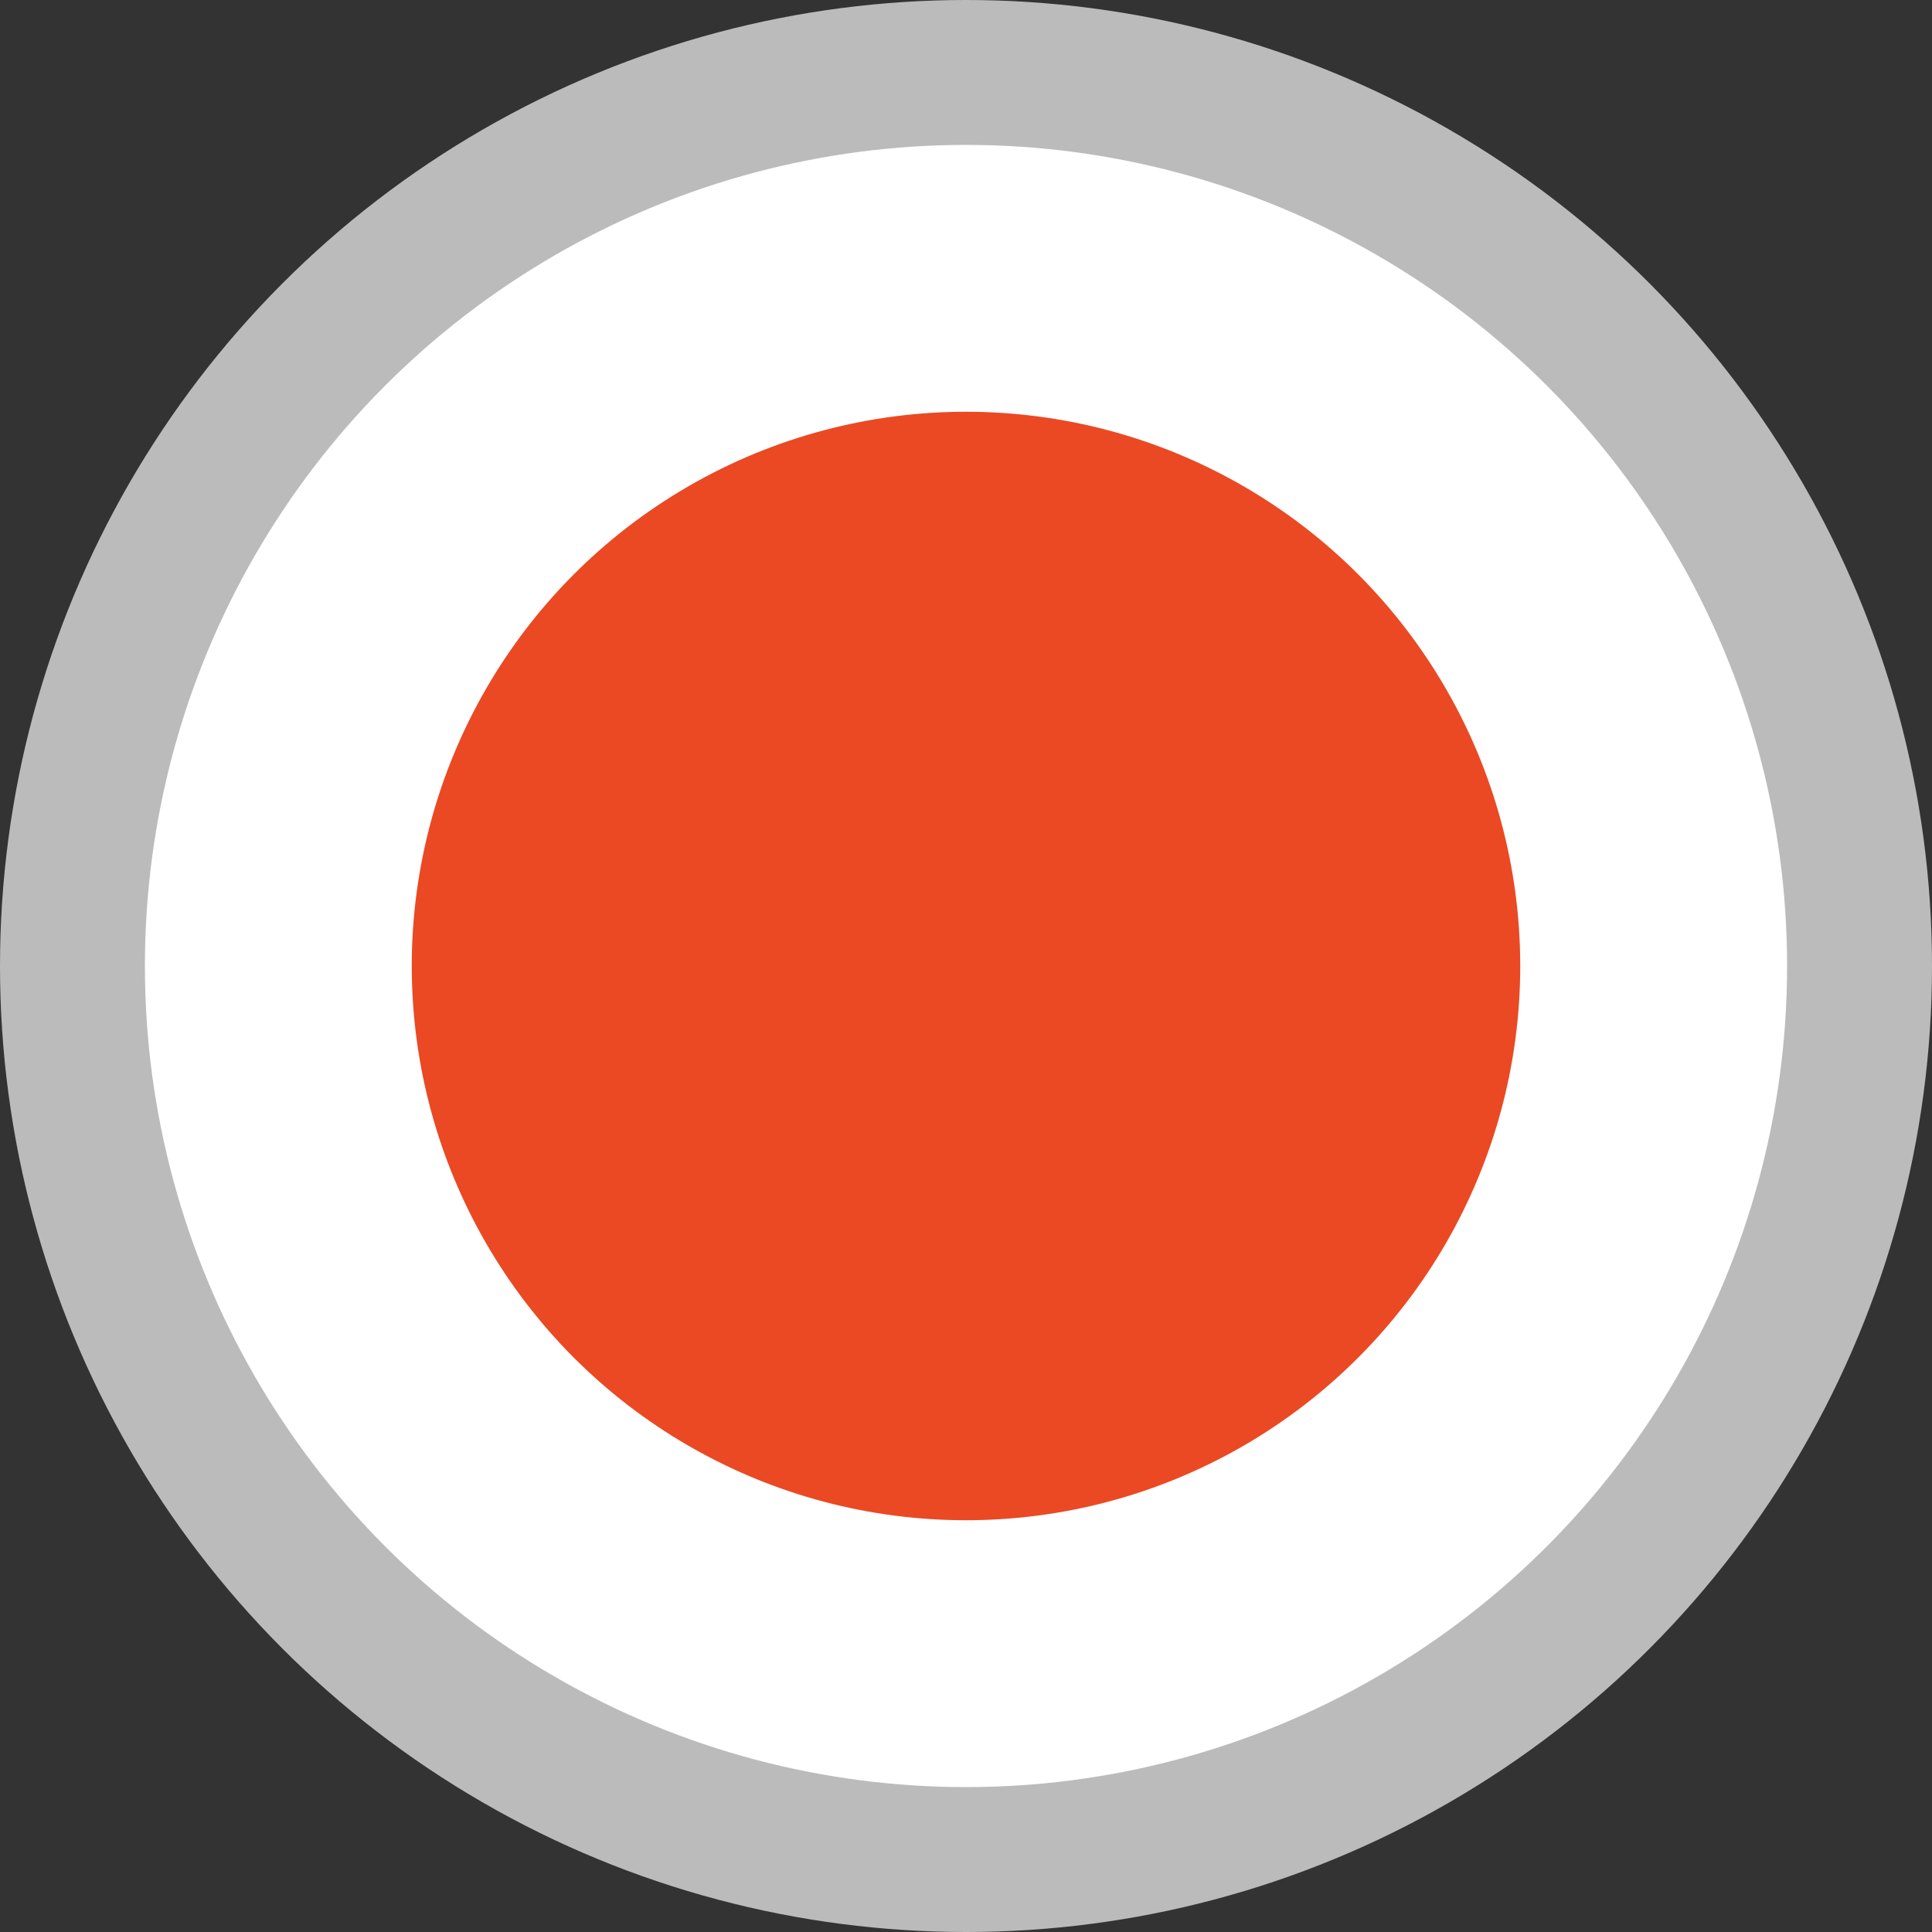 <svg width="40" height="40" viewBox="0 0 40 40" fill="none" xmlns="http://www.w3.org/2000/svg">
<rect x="0" y="0" width="40" height="40" fill="#333333" stroke="none"/>
<g id="Group 2">
<circle id="Ellipse 2" cx="20" cy="20" r="18.5" fill="white" stroke="#BBBBBB" stroke-width="3"/>
<circle id="Ellipse 1" cx="20" cy="20" r="11.475" fill="#EA4924"/>
</g>
</svg>
